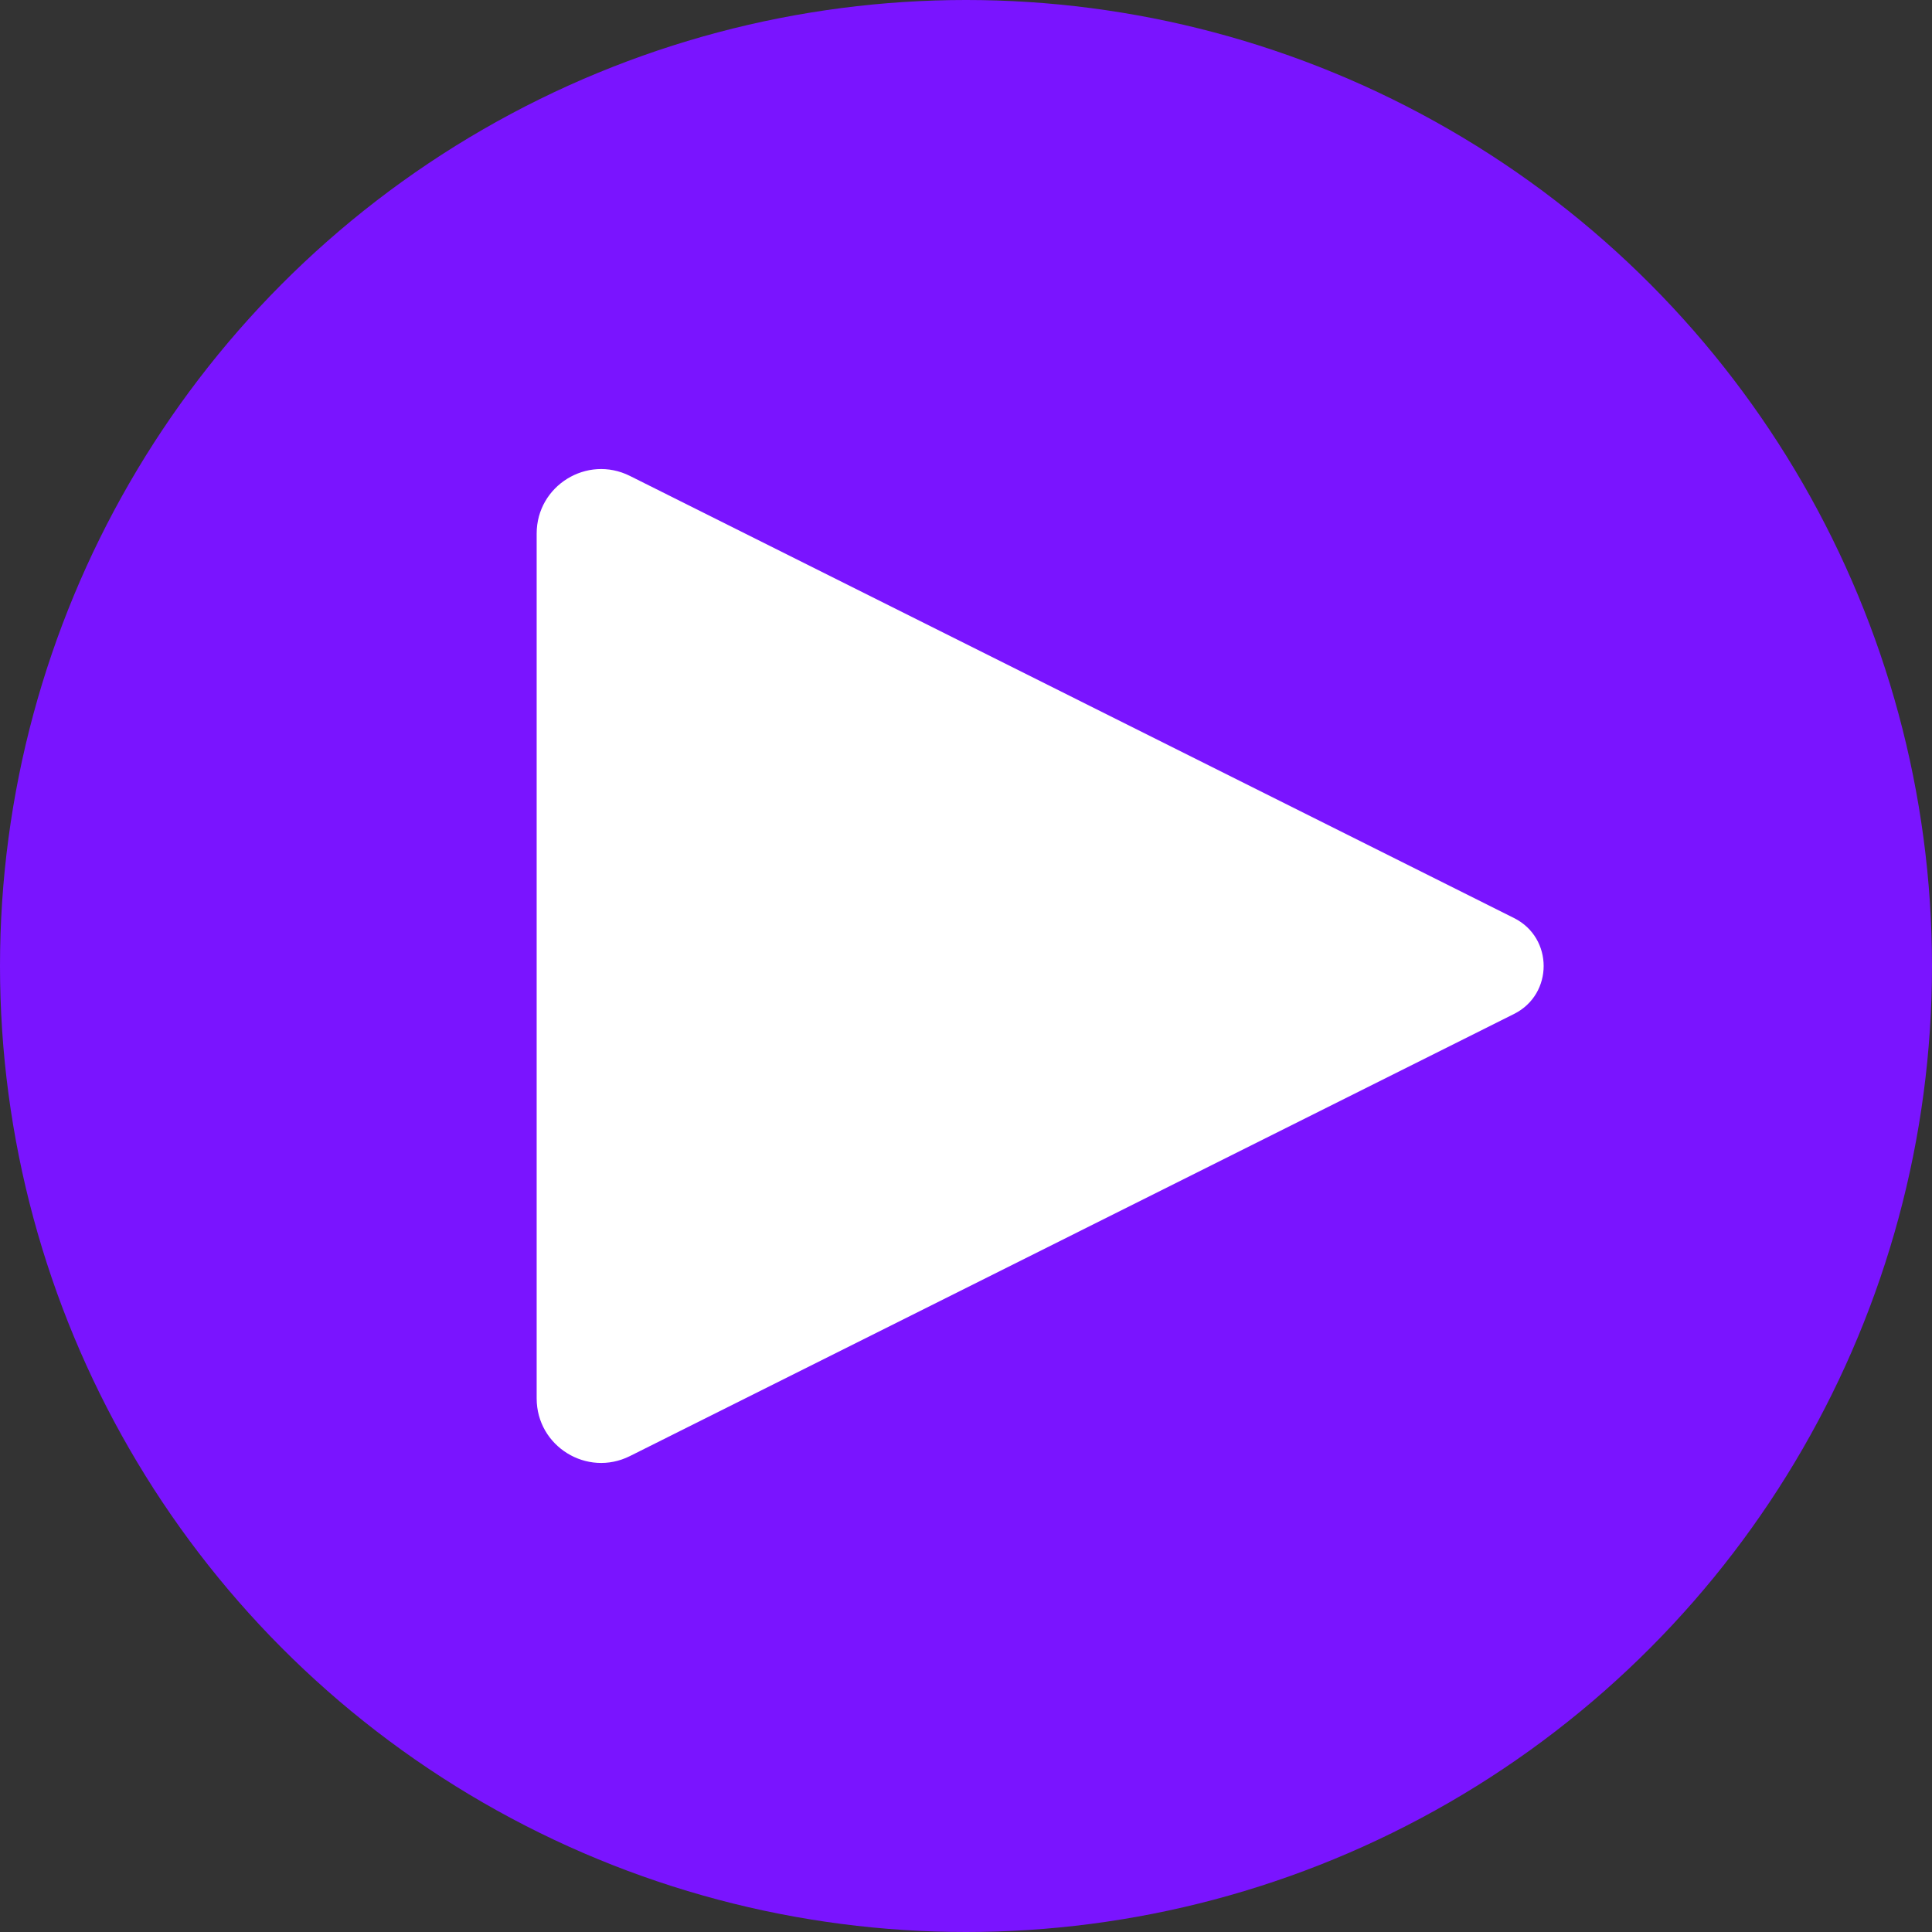 <svg width="36" height="36" viewBox="0 0 36 36" fill="none" xmlns="http://www.w3.org/2000/svg">
<rect x="0" y="0" width="36" height="36" fill="#333333" stroke="none"/>
<g id="Right">
<circle id="Ellipse 47" cx="18" cy="18" r="18" fill="#7A14FF"/>
<path id="Vector 10" d="M28.211 17.106L11.737 8.868C10.939 8.469 10 9.05 10 9.942L10 26.058C10 26.95 10.939 27.531 11.737 27.132L28.211 18.894C28.948 18.526 28.948 17.474 28.211 17.106Z" fill="white"/>
</g>
</svg>
